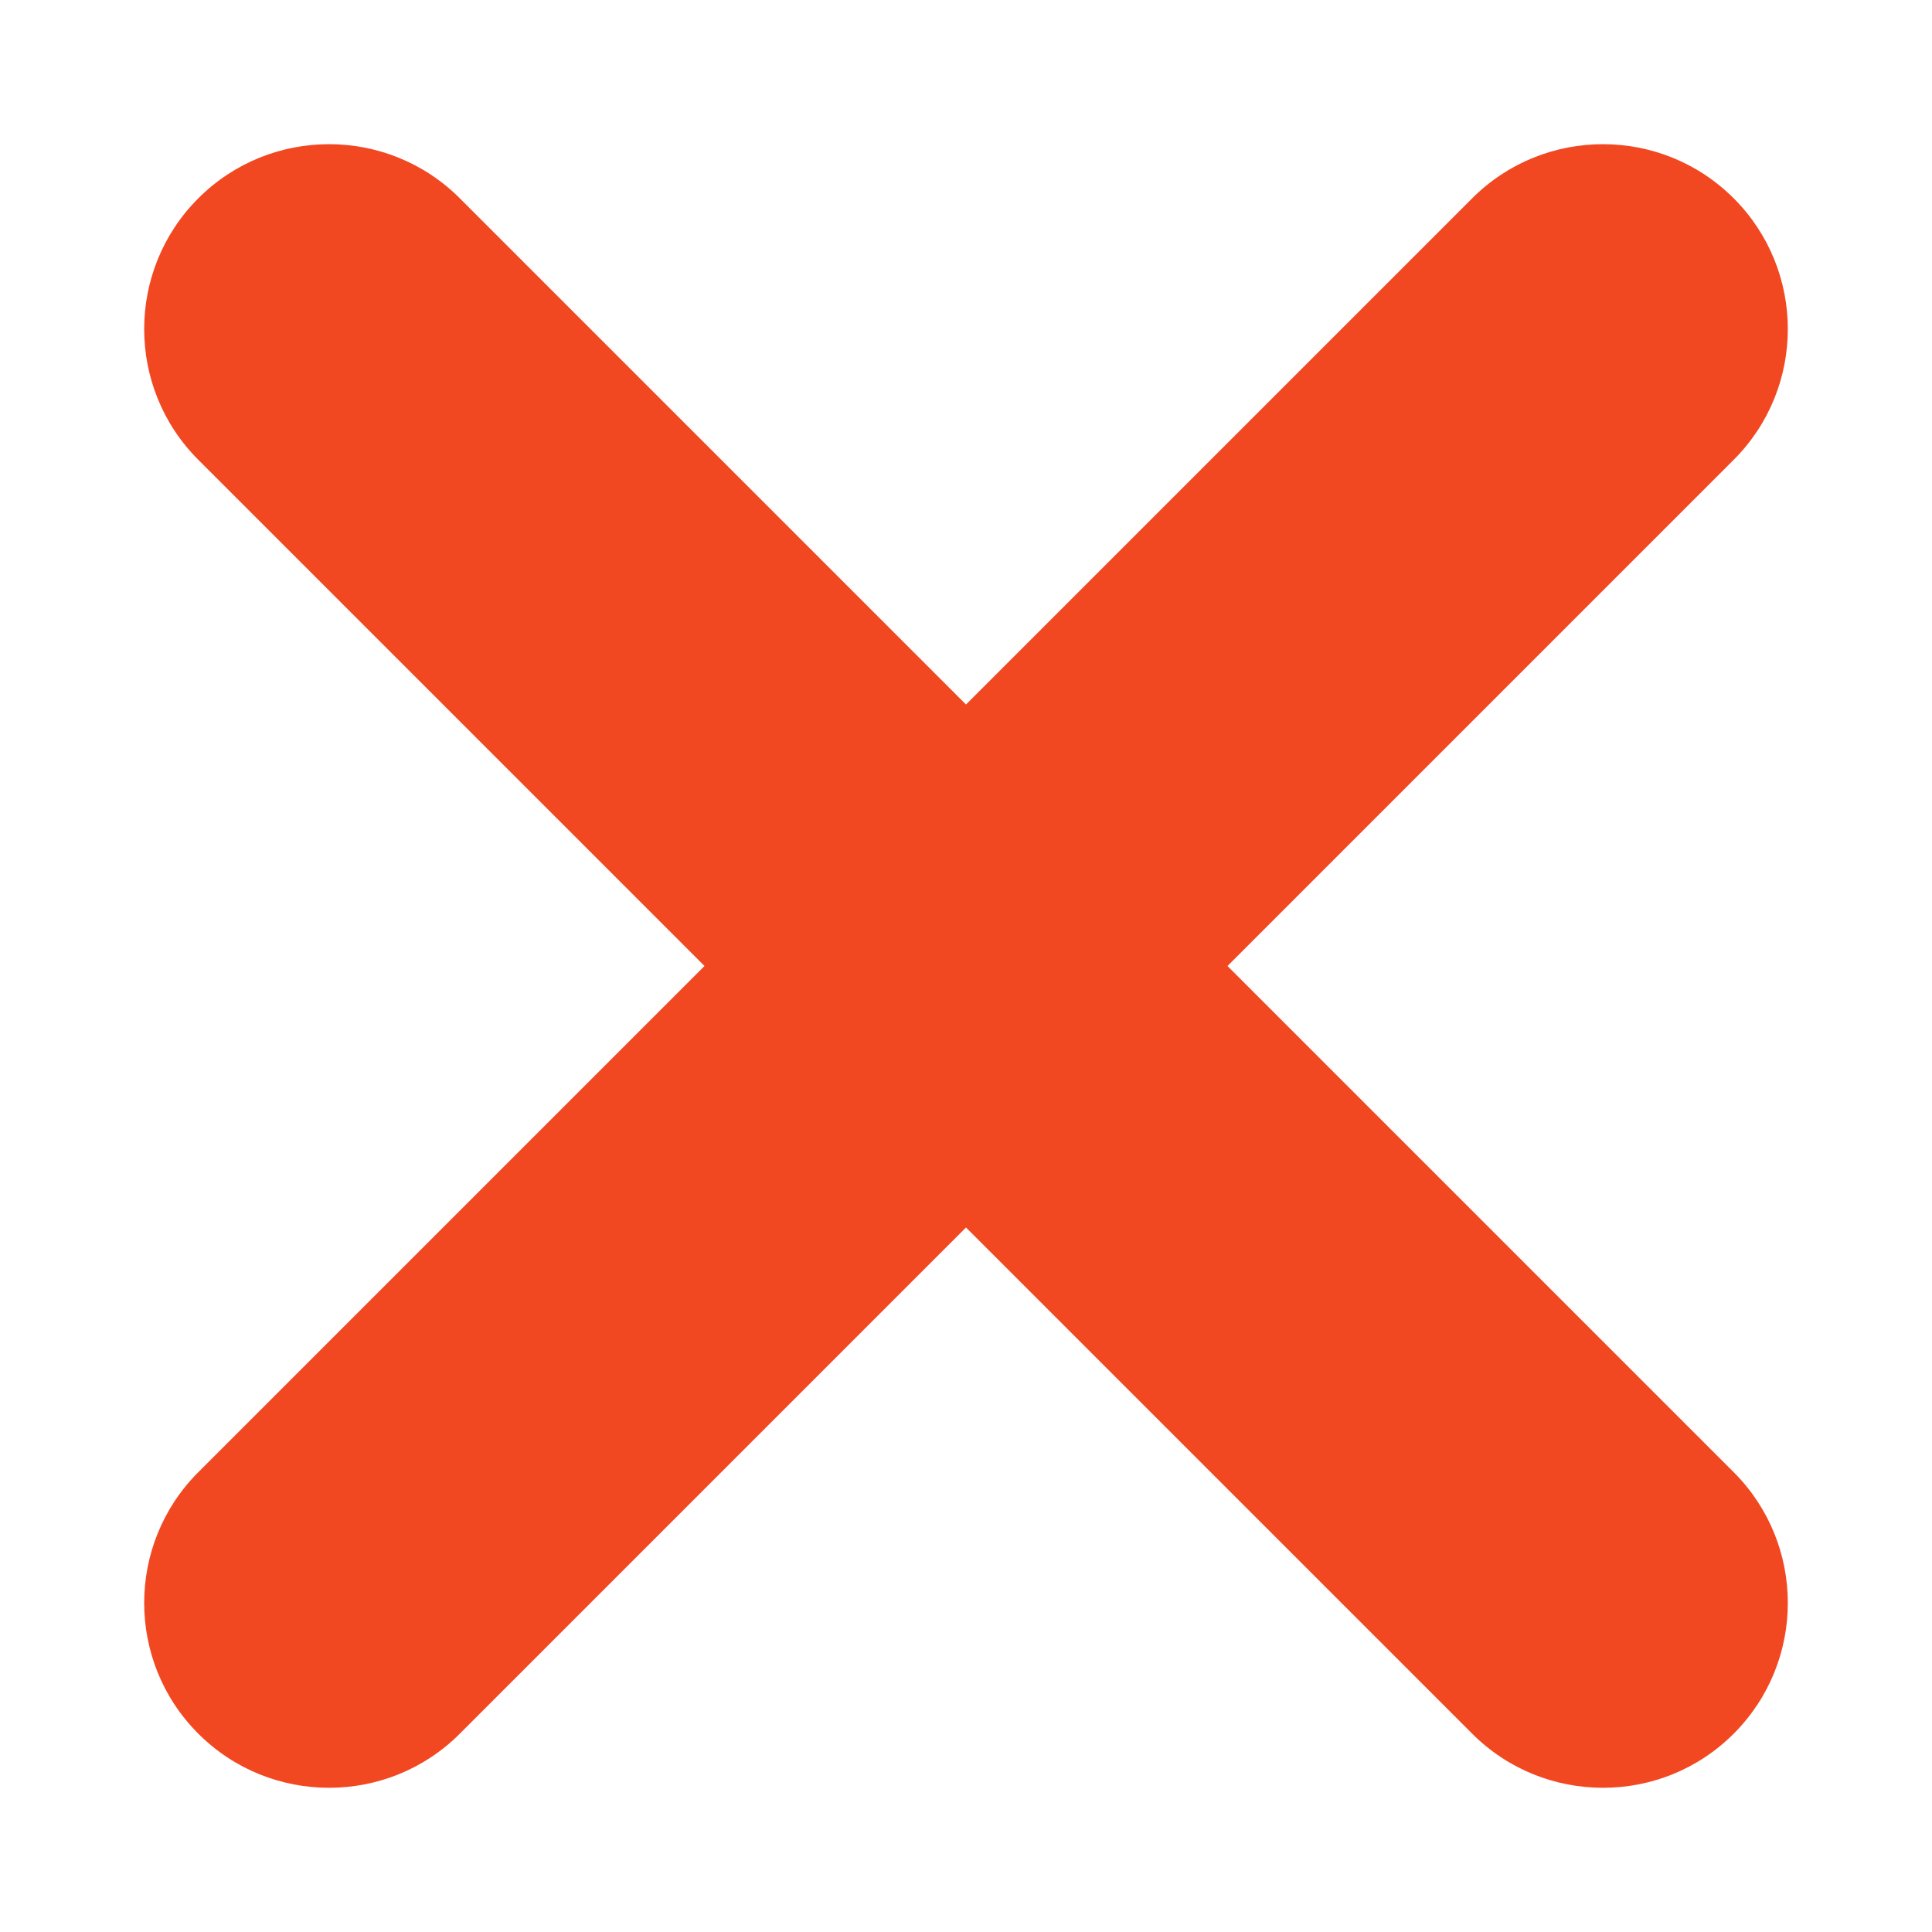 <svg width="14" height="14" viewBox="0 0 14 14" fill="none" xmlns="http://www.w3.org/2000/svg">
<path d="M8.895 7L12.563 3.332C13.086 2.809 13.086 1.96 12.563 1.437C12.04 0.914 11.191 0.914 10.668 1.437L7 5.105L3.332 1.437C2.809 0.914 1.96 0.914 1.437 1.437C0.914 1.96 0.914 2.809 1.437 3.332L5.105 7L1.437 10.668C0.914 11.191 0.914 12.04 1.437 12.563C1.699 12.825 2.042 12.955 2.385 12.955C2.727 12.955 3.07 12.825 3.332 12.563L7 8.895L10.668 12.563C10.93 12.825 11.273 12.955 11.616 12.955C11.959 12.955 12.301 12.825 12.563 12.563C13.086 12.04 13.086 11.191 12.563 10.668L8.895 7Z" fill="#F24822"/>
</svg>
